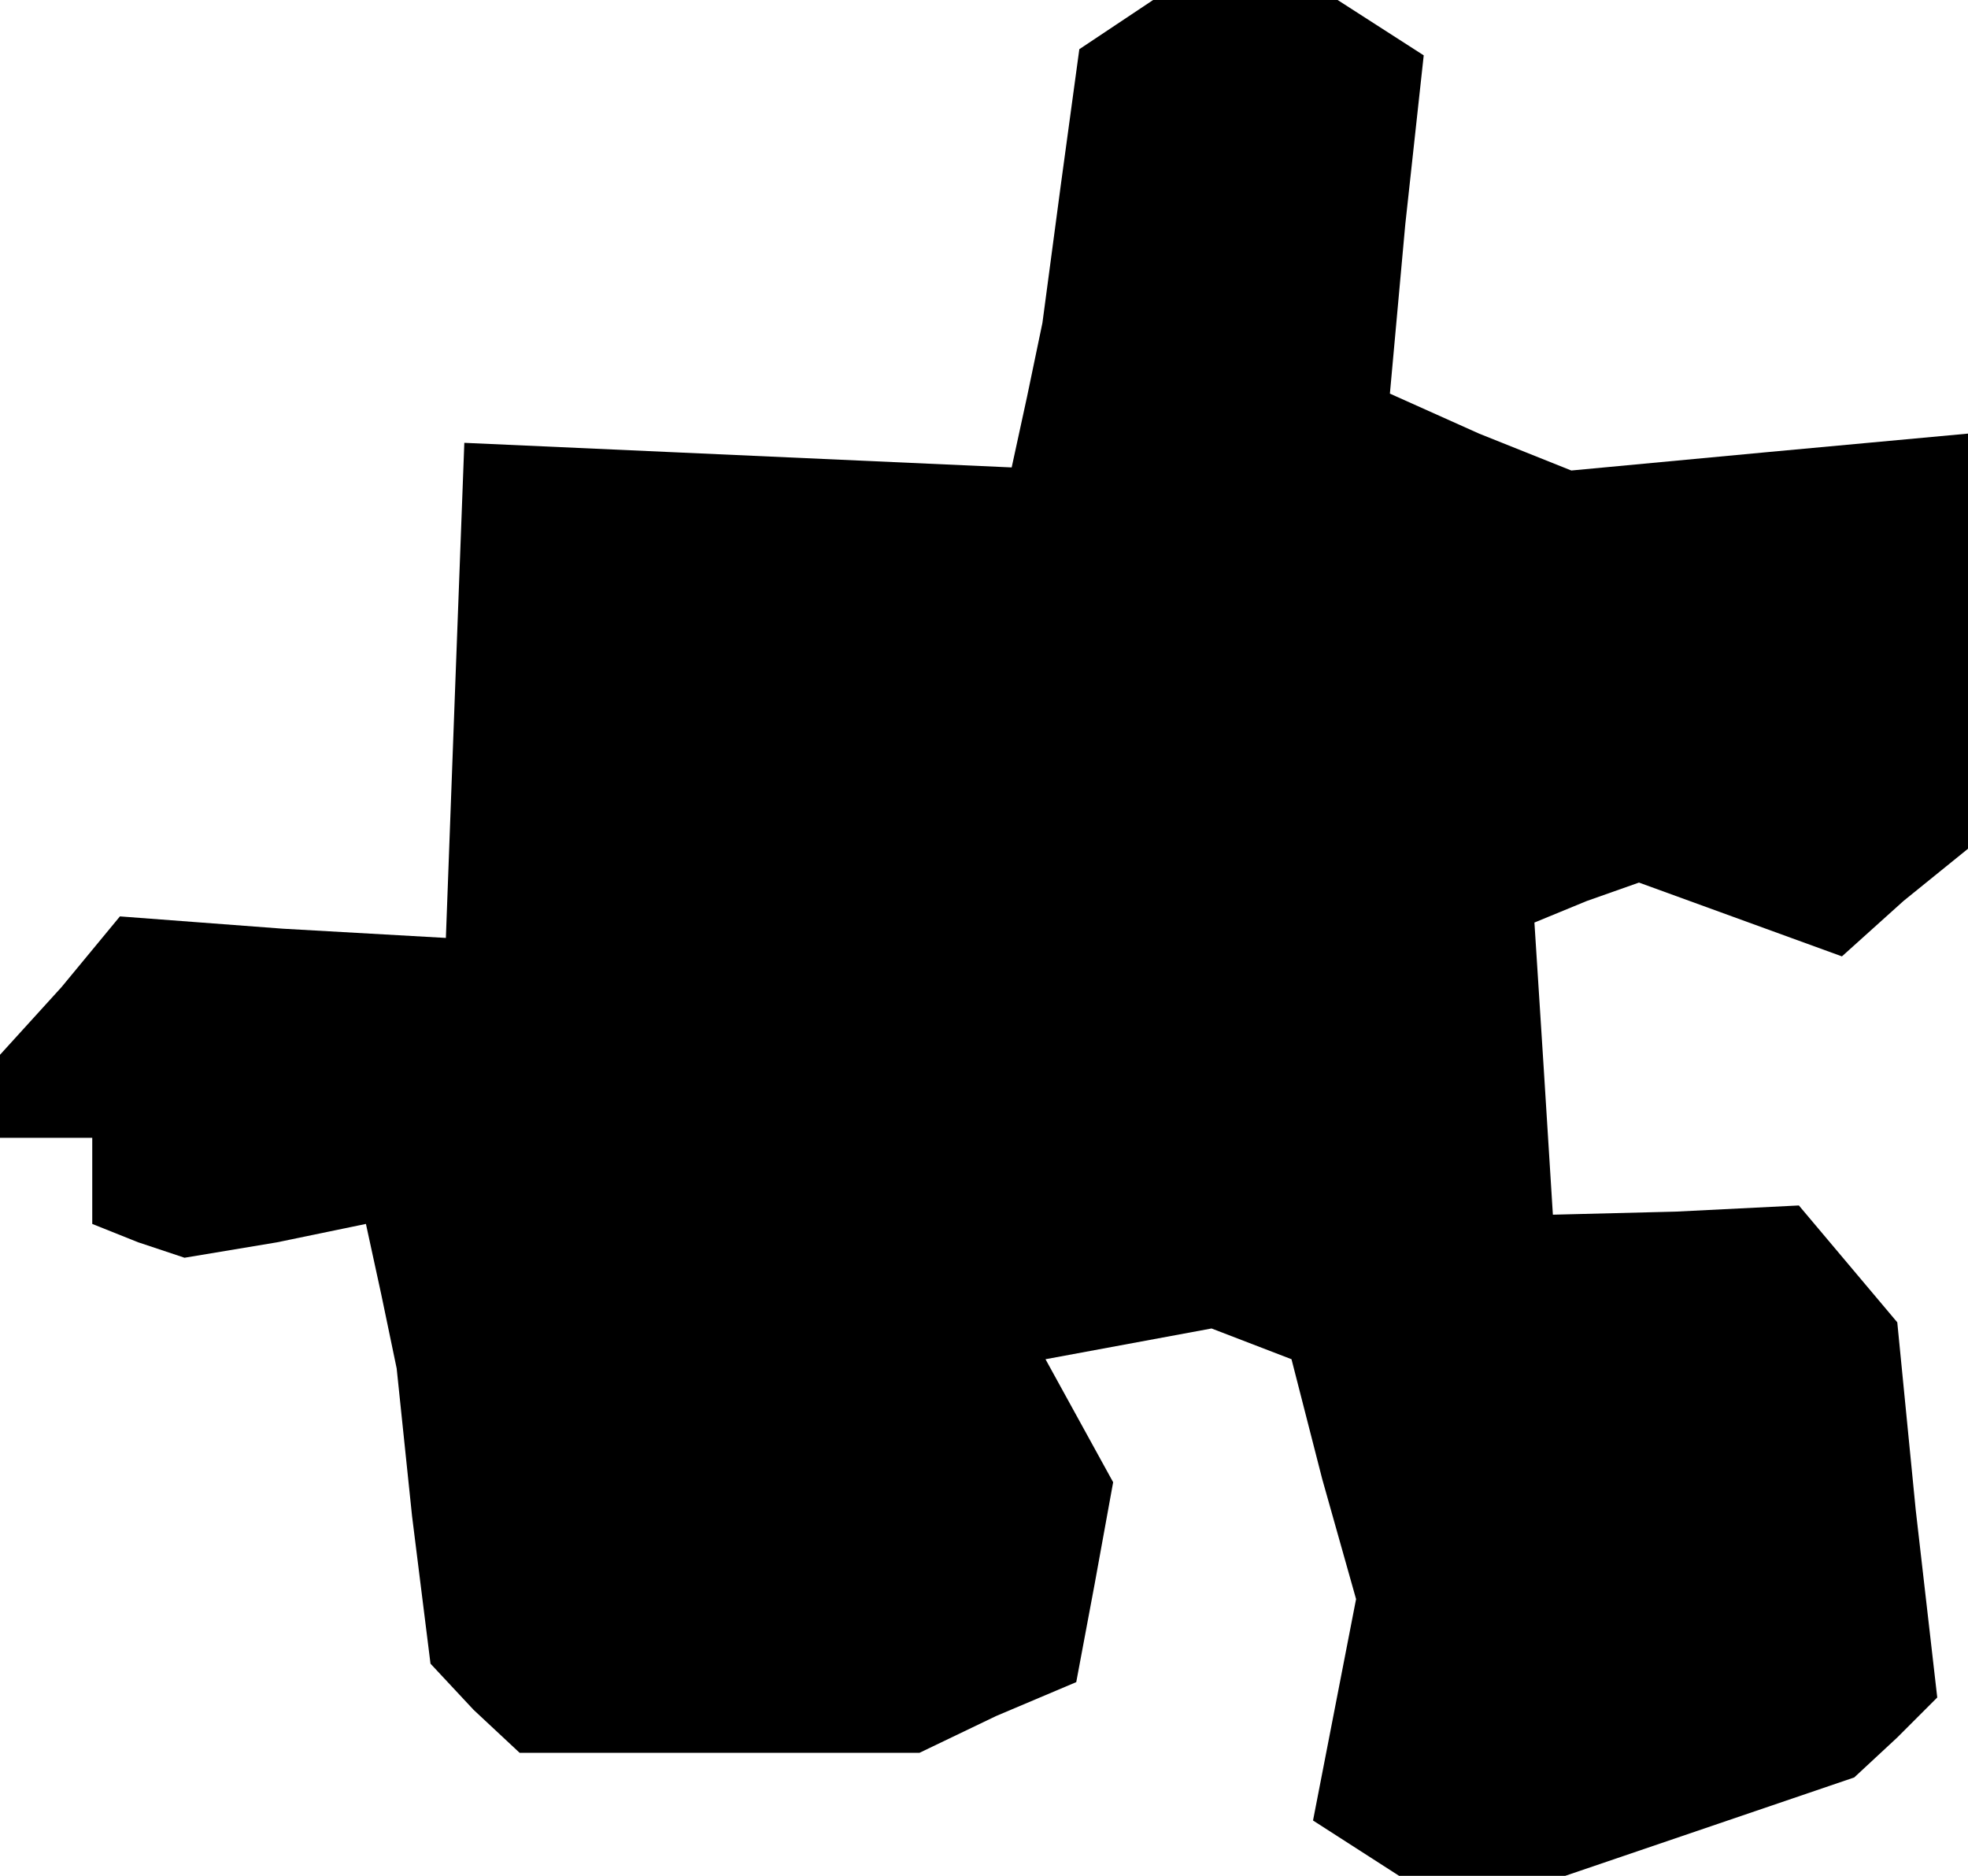 <?xml version="1.0" standalone="no"?>
<!DOCTYPE svg PUBLIC "-//W3C//DTD SVG 20010904//EN"
 "http://www.w3.org/TR/2001/REC-SVG-20010904/DTD/svg10.dtd">
<svg version="1.0" xmlns="http://www.w3.org/2000/svg"
 width="64pt" height="61pt" viewBox="0 0 64 61"
 preserveAspectRatio="xMidYMid meet">
<g transform="translate(0,61) scale(0.1,-0.1)"
fill="#000000" stroke="none">
<path d="M363 602 l-12 -8 -6 -44 -6 -45 -5 -24 -5 -23 -89 4 -89 4 -3 -80 -3
-81 -53 3 -53 4 -19 -23 -20 -22 0 -14 0 -13 15 0 15 0 0 -14 0 -14 15 -6 15
-5 30 5 29 6 5 -23 5 -24 5 -48 6 -48 14 -15 15 -14 65 0 65 0 25 12 26 11 6
32 6 33 -11 20 -11 20 27 5 27 5 13 -5 13 -5 10 -39 11 -39 -7 -36 -7 -36 14
-9 14 -9 27 0 27 0 47 16 47 16 14 13 13 13 -7 61 -6 61 -16 19 -16 19 -40 -2
-40 -1 -3 48 -3 47 17 7 17 6 33 -12 33 -12 20 18 21 17 0 68 0 67 -65 -6 -64
-6 -30 12 -29 13 5 55 6 55 -14 9 -14 9 -30 0 -30 0 -12 -8z"/>
</g>
</svg>
